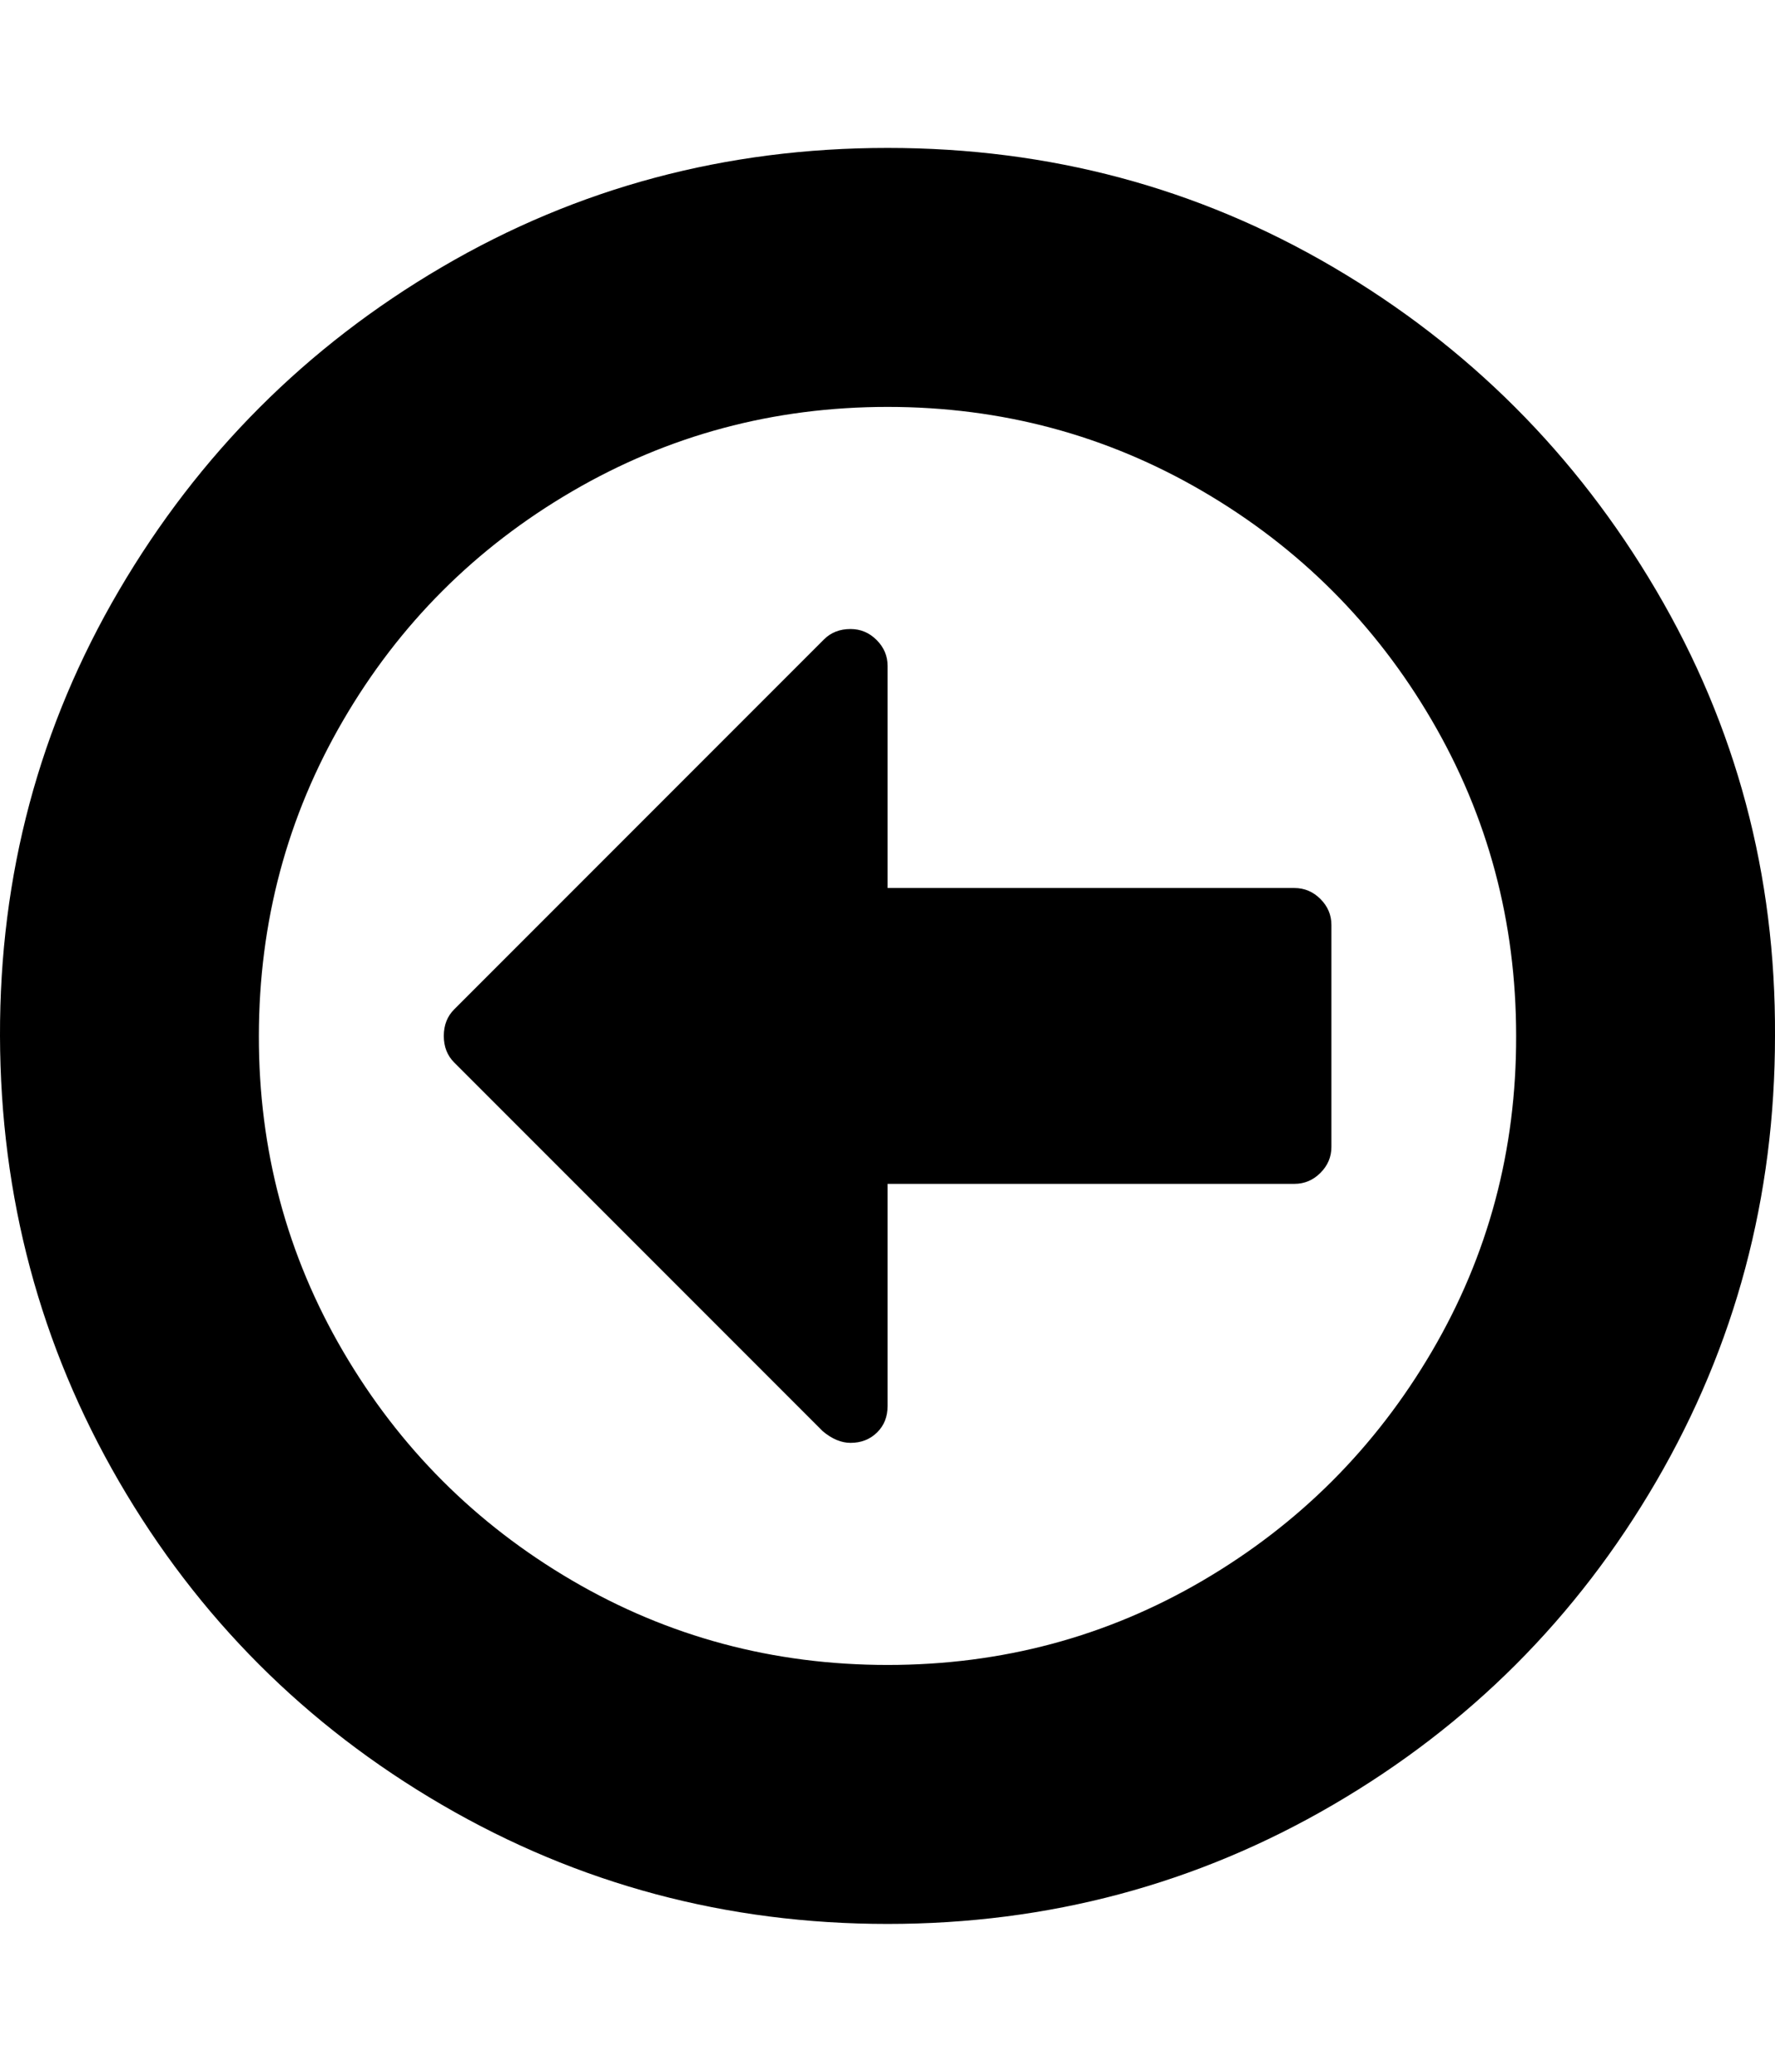 <svg width="857.1" height="1000" xmlns="http://www.w3.org/2000/svg"><path d="m642.9 446.4v107.2q0 7.2-5.3 12.5t-12.6 5.3h-196.4v107.2q0 7.8-5.1 12.8t-12.8 5q-6.7 0-13.4-5.6l-178-178q-5-5-5-12.8t5-12.8l178.6-178.6q5-5 12.8-5 7.3 0 12.6 5.3t5.3 12.5v107.2h196.4q7.3 0 12.6 5.3t5.3 12.5z m89.2 53.6q0-82.6-40.7-152.3t-110.5-110.5-152.3-40.8-152.4 40.8-110.5 110.5-40.7 152.3 40.7 152.3 110.5 110.5 152.4 40.8 152.3-40.8 110.5-110.5 40.7-152.3z m125 0q0 116.6-57.4 215.1t-156 156-215.1 57.5-215.2-57.5-155.9-156-57.5-215.1 57.5-215.1 155.9-156 215.2-57.5 215.1 57.5 156 156 57.4 215.1z" /></svg>